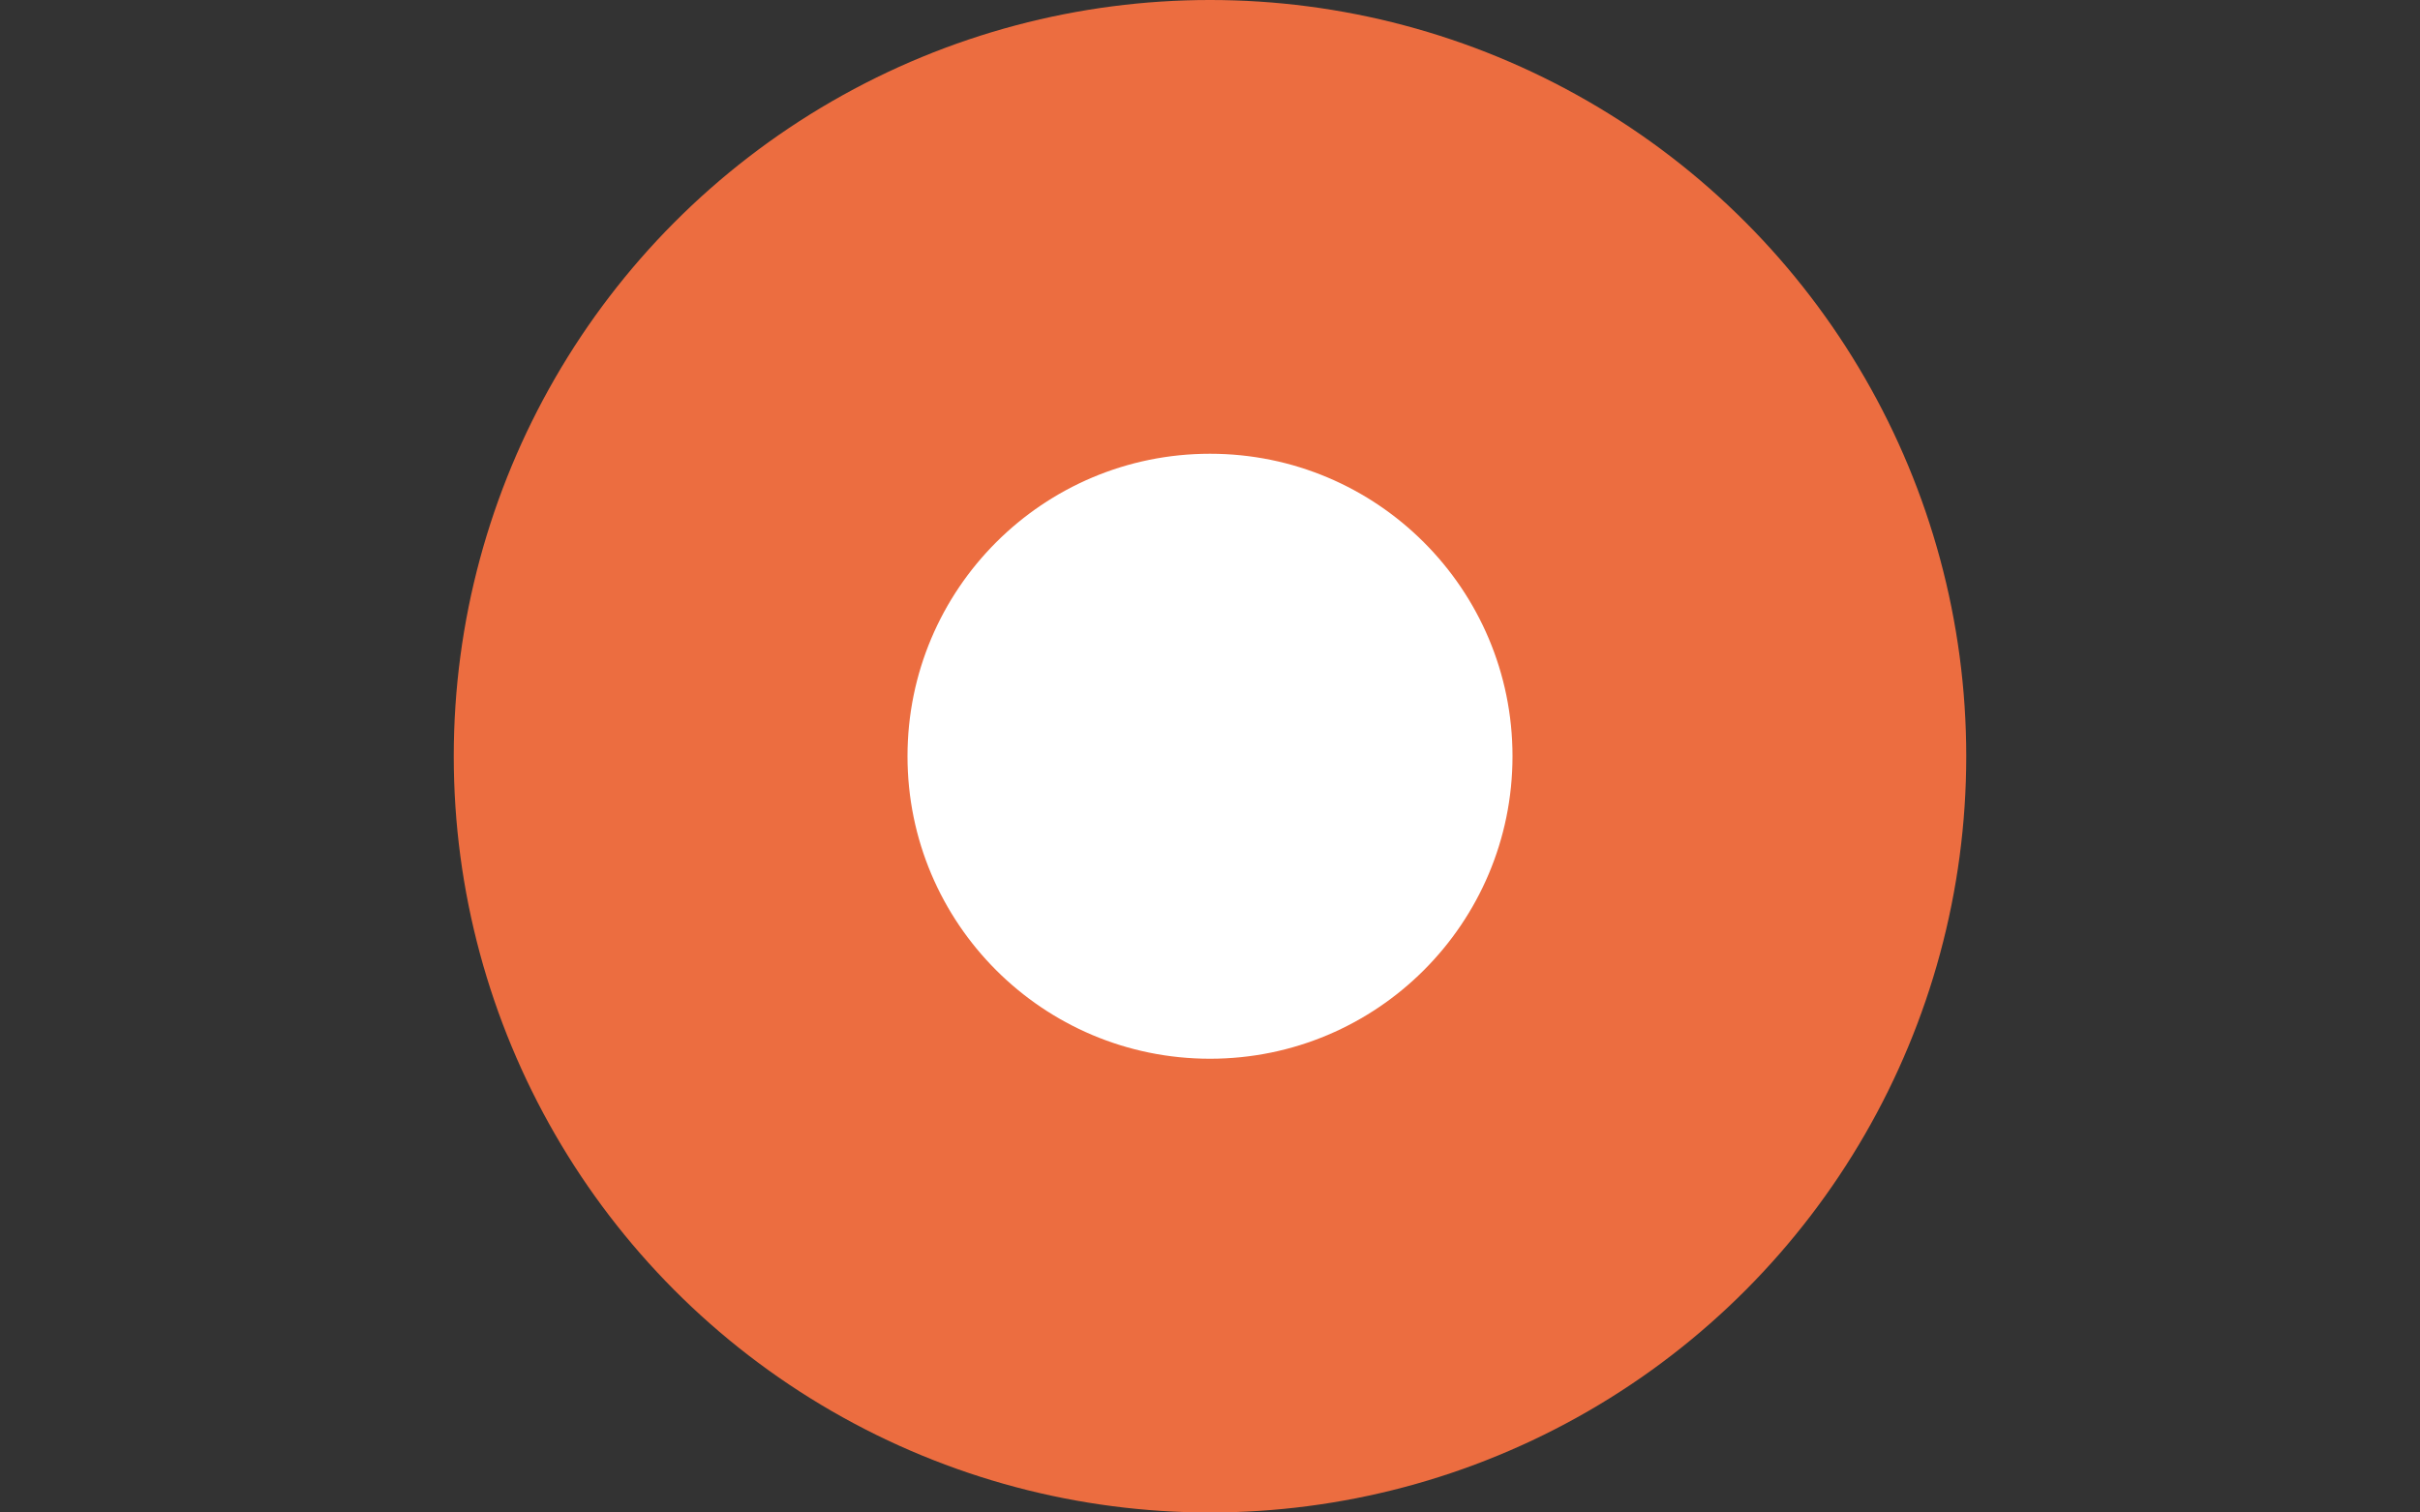 <svg width="32" height="20" xmlns="http://www.w3.org/2000/svg"><rect width="100%" height="100%" fill="#333333" stroke="none"/><circle style="fill:#ec6d40;fill-opacity:1;fill-rule:evenodd;stroke-width:2;stroke-linecap:round;stroke-linejoin:round" cx="16" cy="10" r="10"/><circle style="fill:#fff;fill-opacity:1;fill-rule:evenodd;stroke-width:2;stroke-linecap:round;stroke-linejoin:round" cx="16" cy="10" r="4"/></svg>